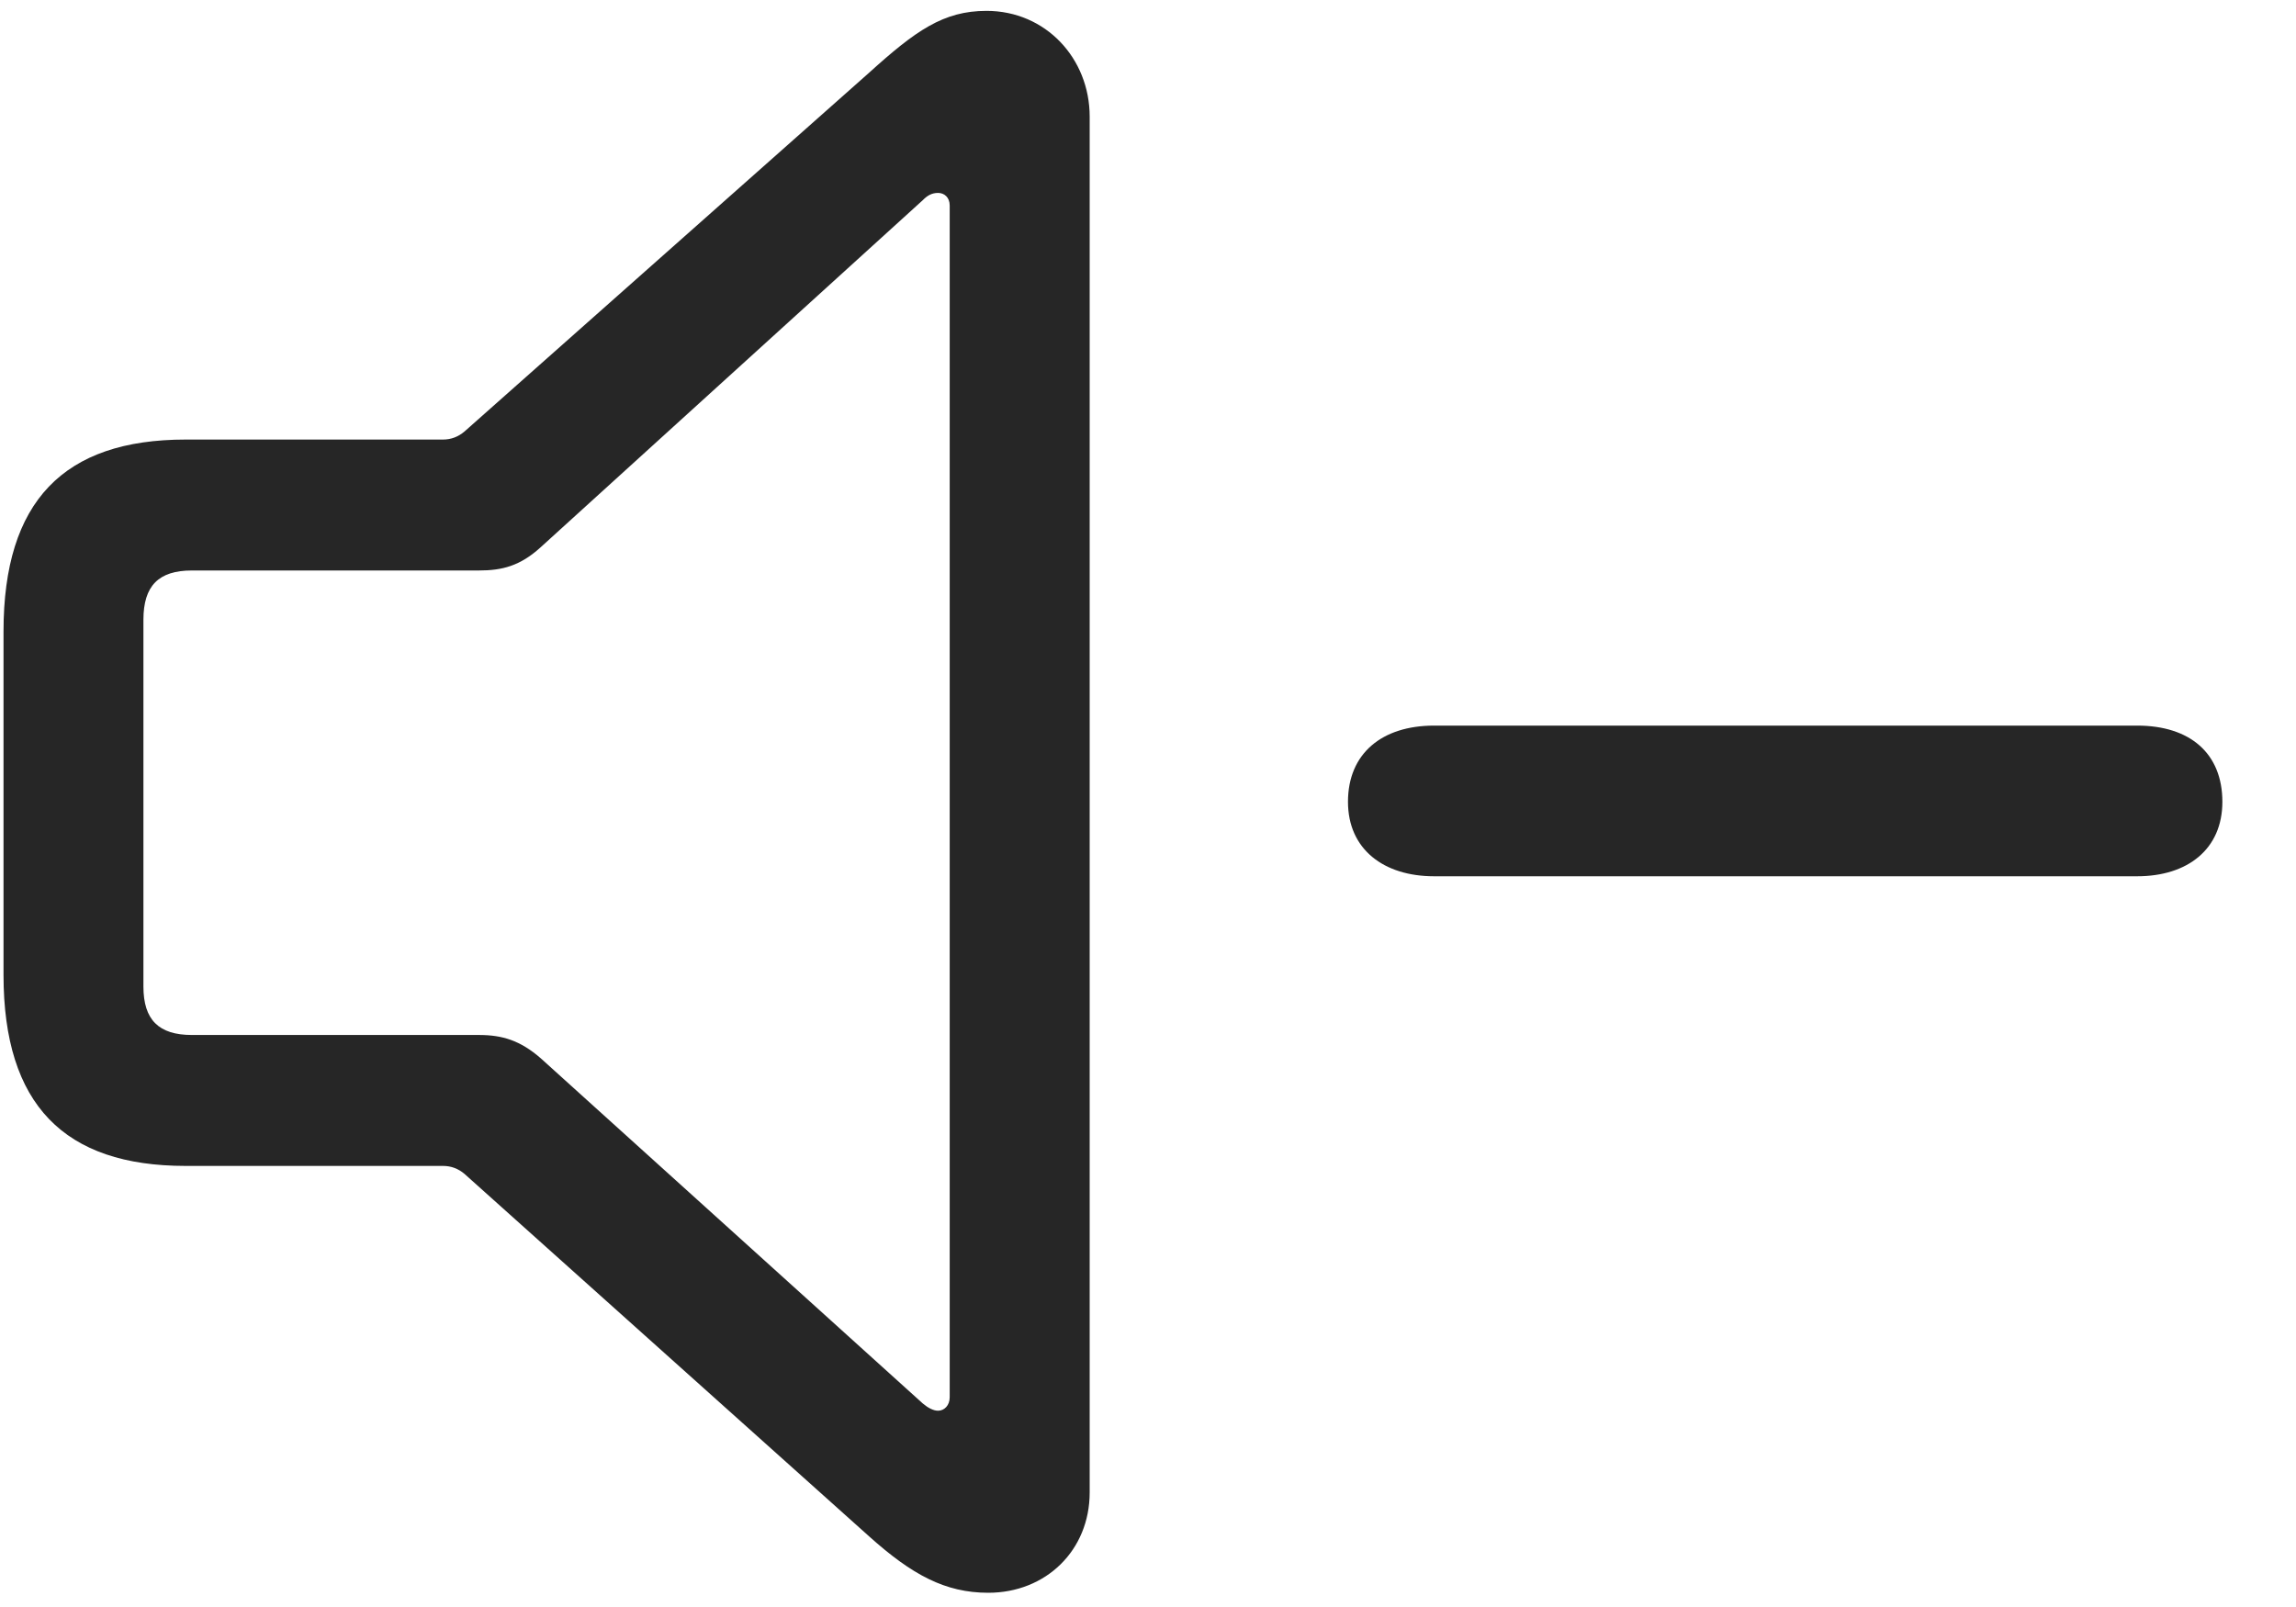 <svg width="30" height="21" viewBox="0 0 30 21" fill="none" xmlns="http://www.w3.org/2000/svg">
<g clip-path="url(#clip0_2207_5432)">
<path d="M18.738 11.451H27.925C28.581 11.451 29.038 11.099 29.038 10.478C29.038 9.845 28.616 9.482 27.925 9.482H18.738C18.058 9.482 17.613 9.845 17.613 10.478C17.613 11.099 18.081 11.451 18.738 11.451Z" fill="black" fill-opacity="0.85"/>
<path d="M2.425 15.236H5.788C5.894 15.236 5.988 15.271 6.07 15.341L11.355 20.076C11.917 20.58 12.351 20.814 12.913 20.814C13.663 20.814 14.238 20.263 14.238 19.502V1.525C14.238 0.763 13.663 0.142 12.89 0.142C12.327 0.142 11.964 0.4 11.355 0.951L6.07 5.638C5.988 5.708 5.894 5.744 5.788 5.744H2.425C0.831 5.744 0.046 6.552 0.046 8.251V12.74C0.046 14.439 0.843 15.236 2.425 15.236ZM2.507 13.525C2.073 13.525 1.874 13.326 1.874 12.892V8.099C1.874 7.654 2.073 7.455 2.507 7.455H6.257C6.562 7.455 6.796 7.396 7.066 7.15L12.058 2.615C12.116 2.556 12.175 2.521 12.257 2.521C12.339 2.521 12.409 2.58 12.409 2.685V18.259C12.409 18.365 12.339 18.435 12.257 18.435C12.198 18.435 12.128 18.4 12.058 18.341L7.066 13.83C6.796 13.595 6.562 13.525 6.257 13.525H2.507Z" fill="black" fill-opacity="0.85"/>
</g>
<defs>
<clipPath id="clip0_2207_5432">
<rect width="28.992" height="20.684" fill="white" transform="translate(0.046 0.13)"/>
</clipPath>
</defs>
</svg>
